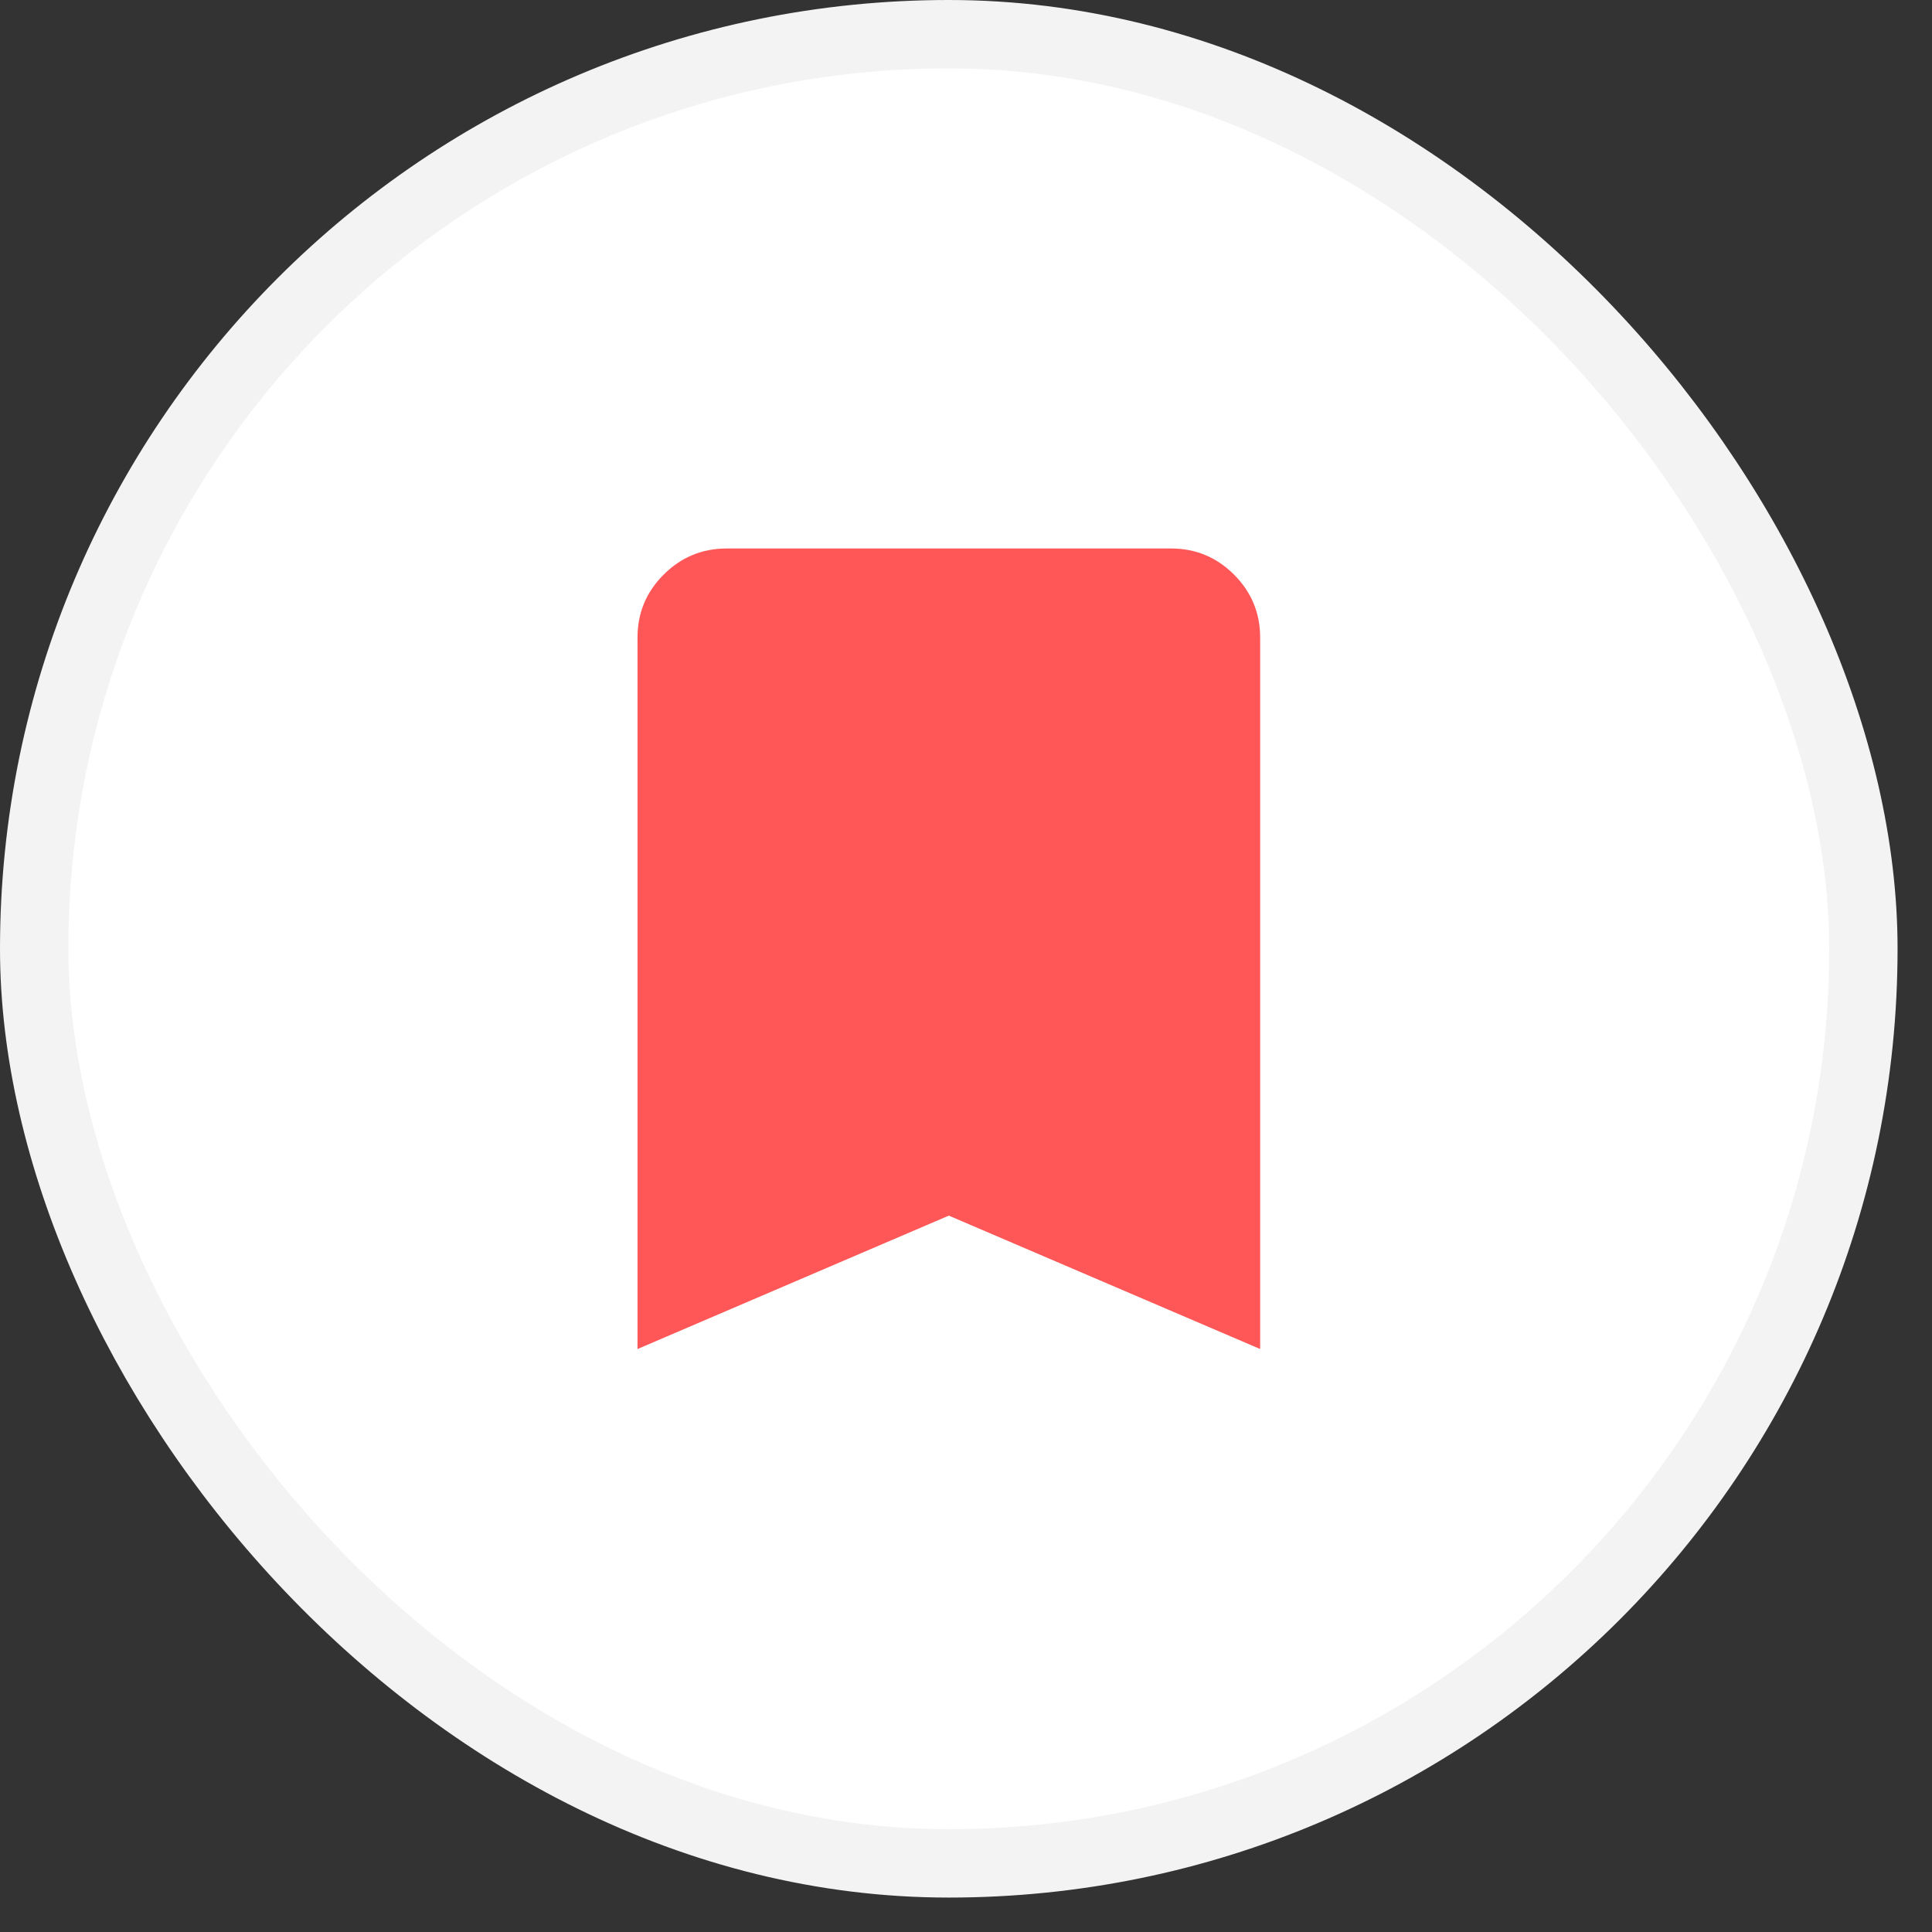 <svg width="39" height="39" viewBox="0 0 39 39" fill="none" xmlns="http://www.w3.org/2000/svg">
<rect x="0" y="0" width="39" height="39" fill="#333333" stroke="none"/>
<rect x="0.69" y="0.69" width="36.925" height="36.925" rx="18.463" fill="white" stroke="#F3F3F3" stroke-width="1.38"/>
<path d="M12.869 27.232L12.869 12.868C12.869 12.374 13.045 11.951 13.396 11.6C13.748 11.249 14.171 11.073 14.664 11.072L23.642 11.072C24.136 11.072 24.559 11.248 24.911 11.6C25.262 11.952 25.438 12.375 25.438 12.868L25.438 27.232L19.153 24.539L12.869 27.232Z" fill="#FF5757"/>
</svg>

